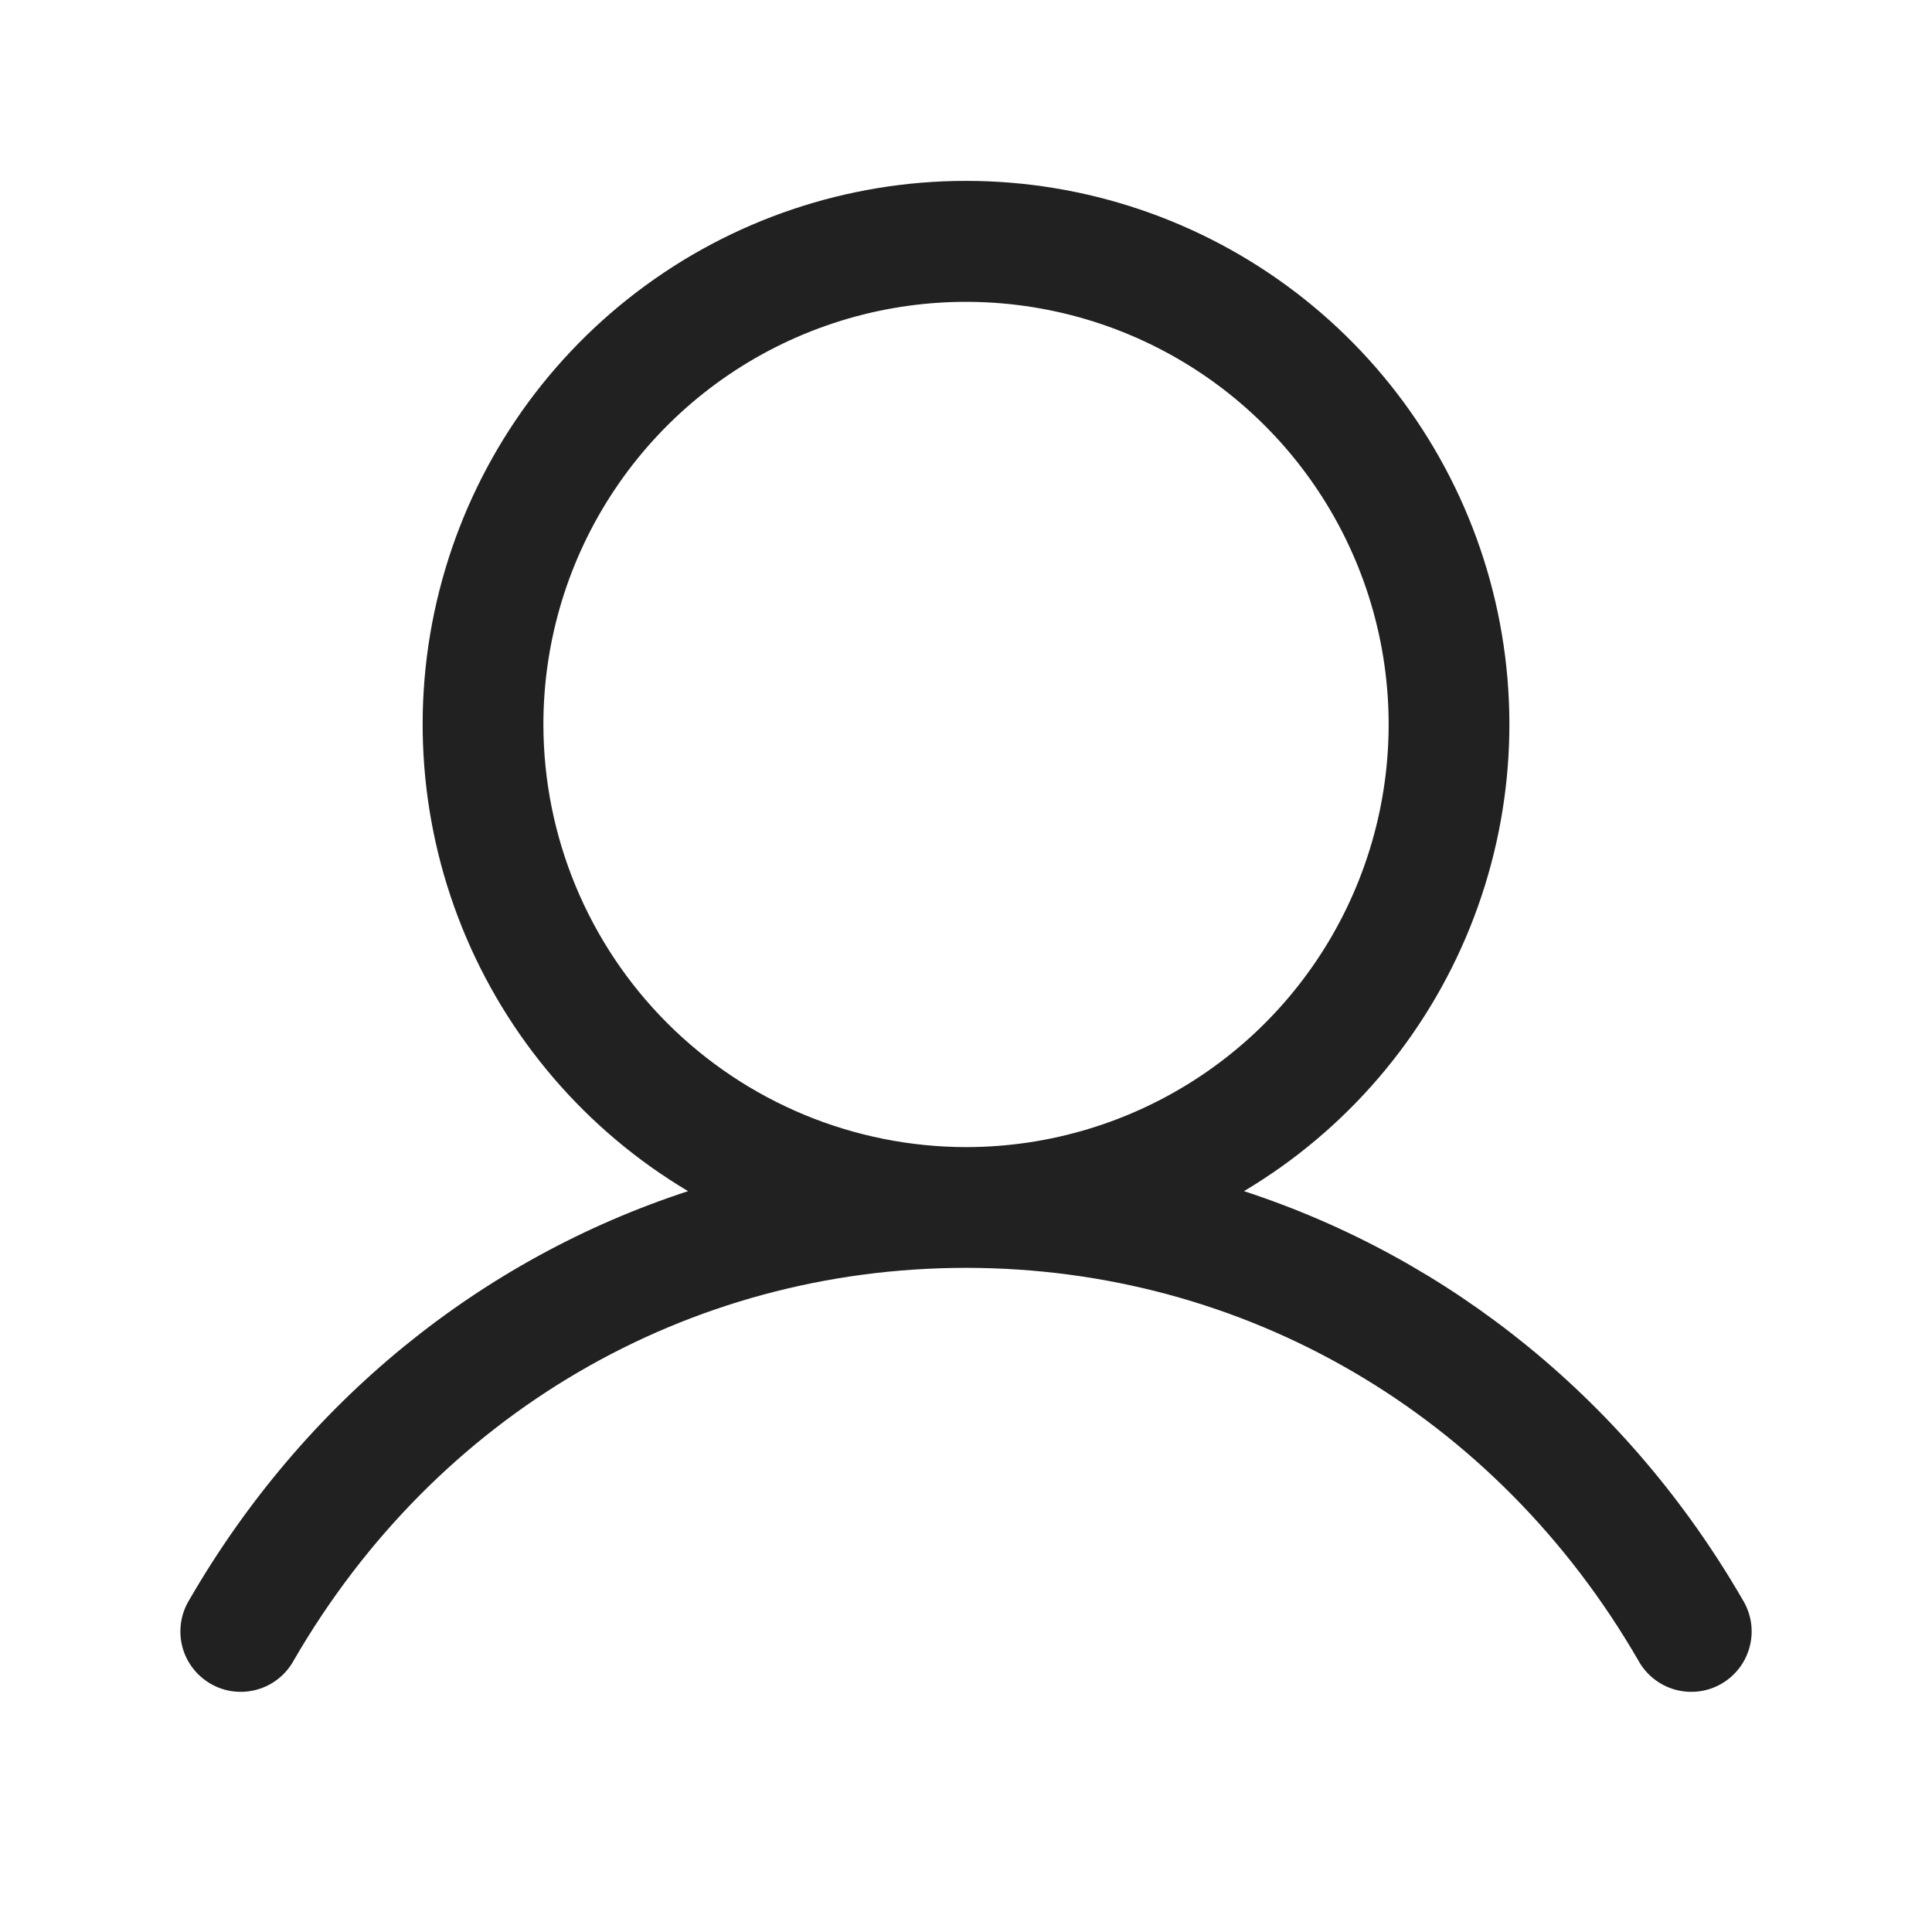 <svg width="50" height="50" viewBox="0 0 50 50" fill="none" xmlns="http://www.w3.org/2000/svg">
<g id="ser 1">
<path id="Vector" d="M45.102 41.405C42.127 36.263 37.543 32.575 32.194 30.827C34.84 29.252 36.896 26.852 38.046 23.995C39.196 21.138 39.376 17.983 38.559 15.014C37.742 12.044 35.973 9.425 33.524 7.559C31.074 5.692 28.08 4.681 25 4.681C21.921 4.681 18.926 5.692 16.477 7.559C14.027 9.425 12.258 12.044 11.442 15.014C10.625 17.983 10.805 21.138 11.955 23.995C13.105 26.852 15.161 29.252 17.807 30.827C12.457 32.573 7.873 36.261 4.899 41.405C4.79 41.583 4.717 41.781 4.686 41.987C4.655 42.194 4.665 42.404 4.716 42.606C4.767 42.809 4.859 42.999 4.985 43.165C5.111 43.331 5.269 43.471 5.449 43.575C5.63 43.68 5.83 43.747 6.037 43.773C6.244 43.799 6.454 43.783 6.655 43.726C6.855 43.67 7.043 43.573 7.206 43.443C7.369 43.313 7.504 43.151 7.604 42.968C11.284 36.608 17.787 32.812 25 32.812C32.213 32.812 38.717 36.608 42.397 42.968C42.496 43.151 42.632 43.313 42.795 43.443C42.958 43.573 43.145 43.67 43.346 43.726C43.547 43.783 43.757 43.799 43.964 43.773C44.171 43.747 44.371 43.68 44.551 43.575C44.732 43.471 44.89 43.331 45.016 43.165C45.142 42.999 45.233 42.809 45.284 42.606C45.336 42.404 45.346 42.194 45.315 41.987C45.283 41.781 45.211 41.583 45.102 41.405ZM14.063 18.749C14.063 16.586 14.704 14.471 15.906 12.673C17.108 10.874 18.816 9.472 20.815 8.644C22.813 7.816 25.012 7.6 27.134 8.022C29.256 8.444 31.205 9.486 32.734 11.015C34.264 12.545 35.306 14.494 35.728 16.615C36.15 18.737 35.933 20.936 35.105 22.935C34.277 24.933 32.876 26.642 31.077 27.843C29.278 29.045 27.164 29.687 25 29.687C22.101 29.683 19.32 28.53 17.27 26.48C15.219 24.429 14.066 21.649 14.063 18.749Z" fill="#212121"/>
</g>
</svg>
